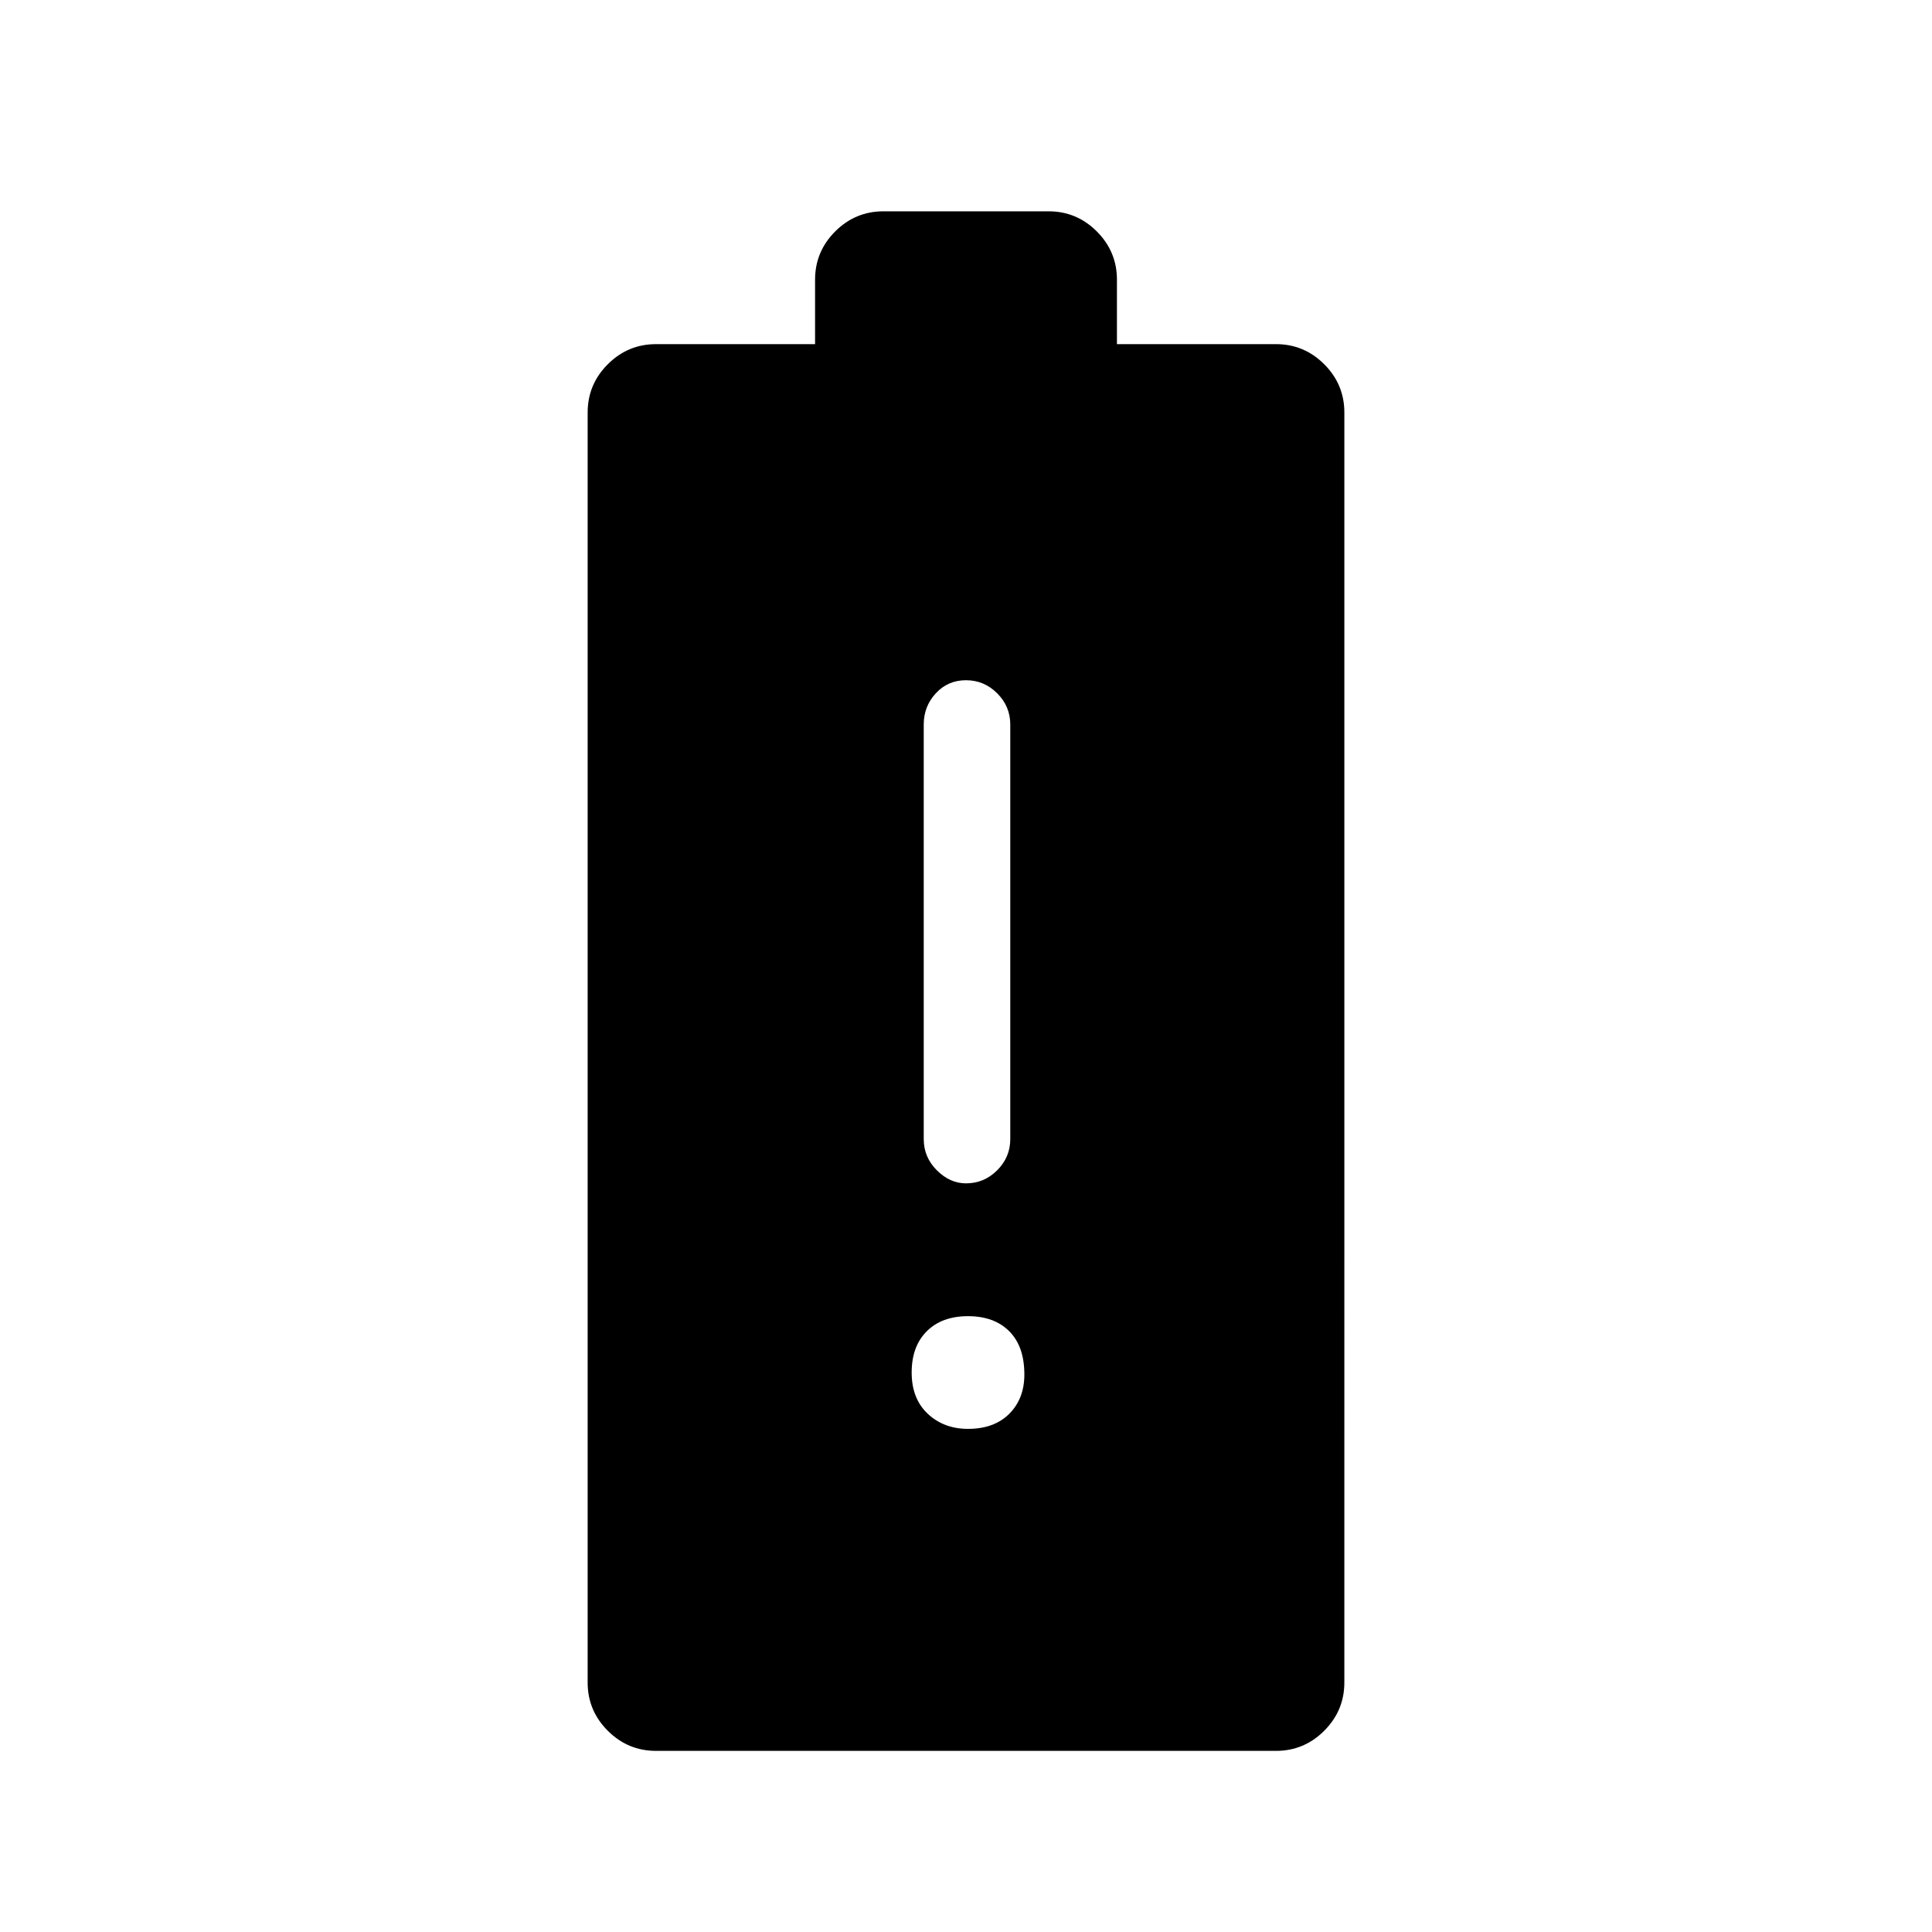 <svg xmlns="http://www.w3.org/2000/svg" height="48" width="48"><path d="M16.3 43.5q-.7 0-1.2-.5t-.5-1.2V10.25q0-.7.5-1.2t1.2-.5h3.95v-1.6q0-.7.5-1.2t1.2-.5h4.1q.7 0 1.2.5t.5 1.2v1.6h3.95q.7 0 1.2.5t.5 1.2V41.8q0 .7-.5 1.2t-1.2.5Zm7.75-8q.65 0 1.025-.375.375-.375.375-.975 0-.7-.375-1.075T24.05 32.7q-.65 0-1.025.375-.375.375-.375 1.025 0 .65.4 1.025.4.375 1 .375ZM24 29.4q.45 0 .775-.325t.325-.775V18q0-.45-.325-.775T24 16.9q-.45 0-.75.325t-.3.775v10.3q0 .45.325.775T24 29.4Z"/></svg>